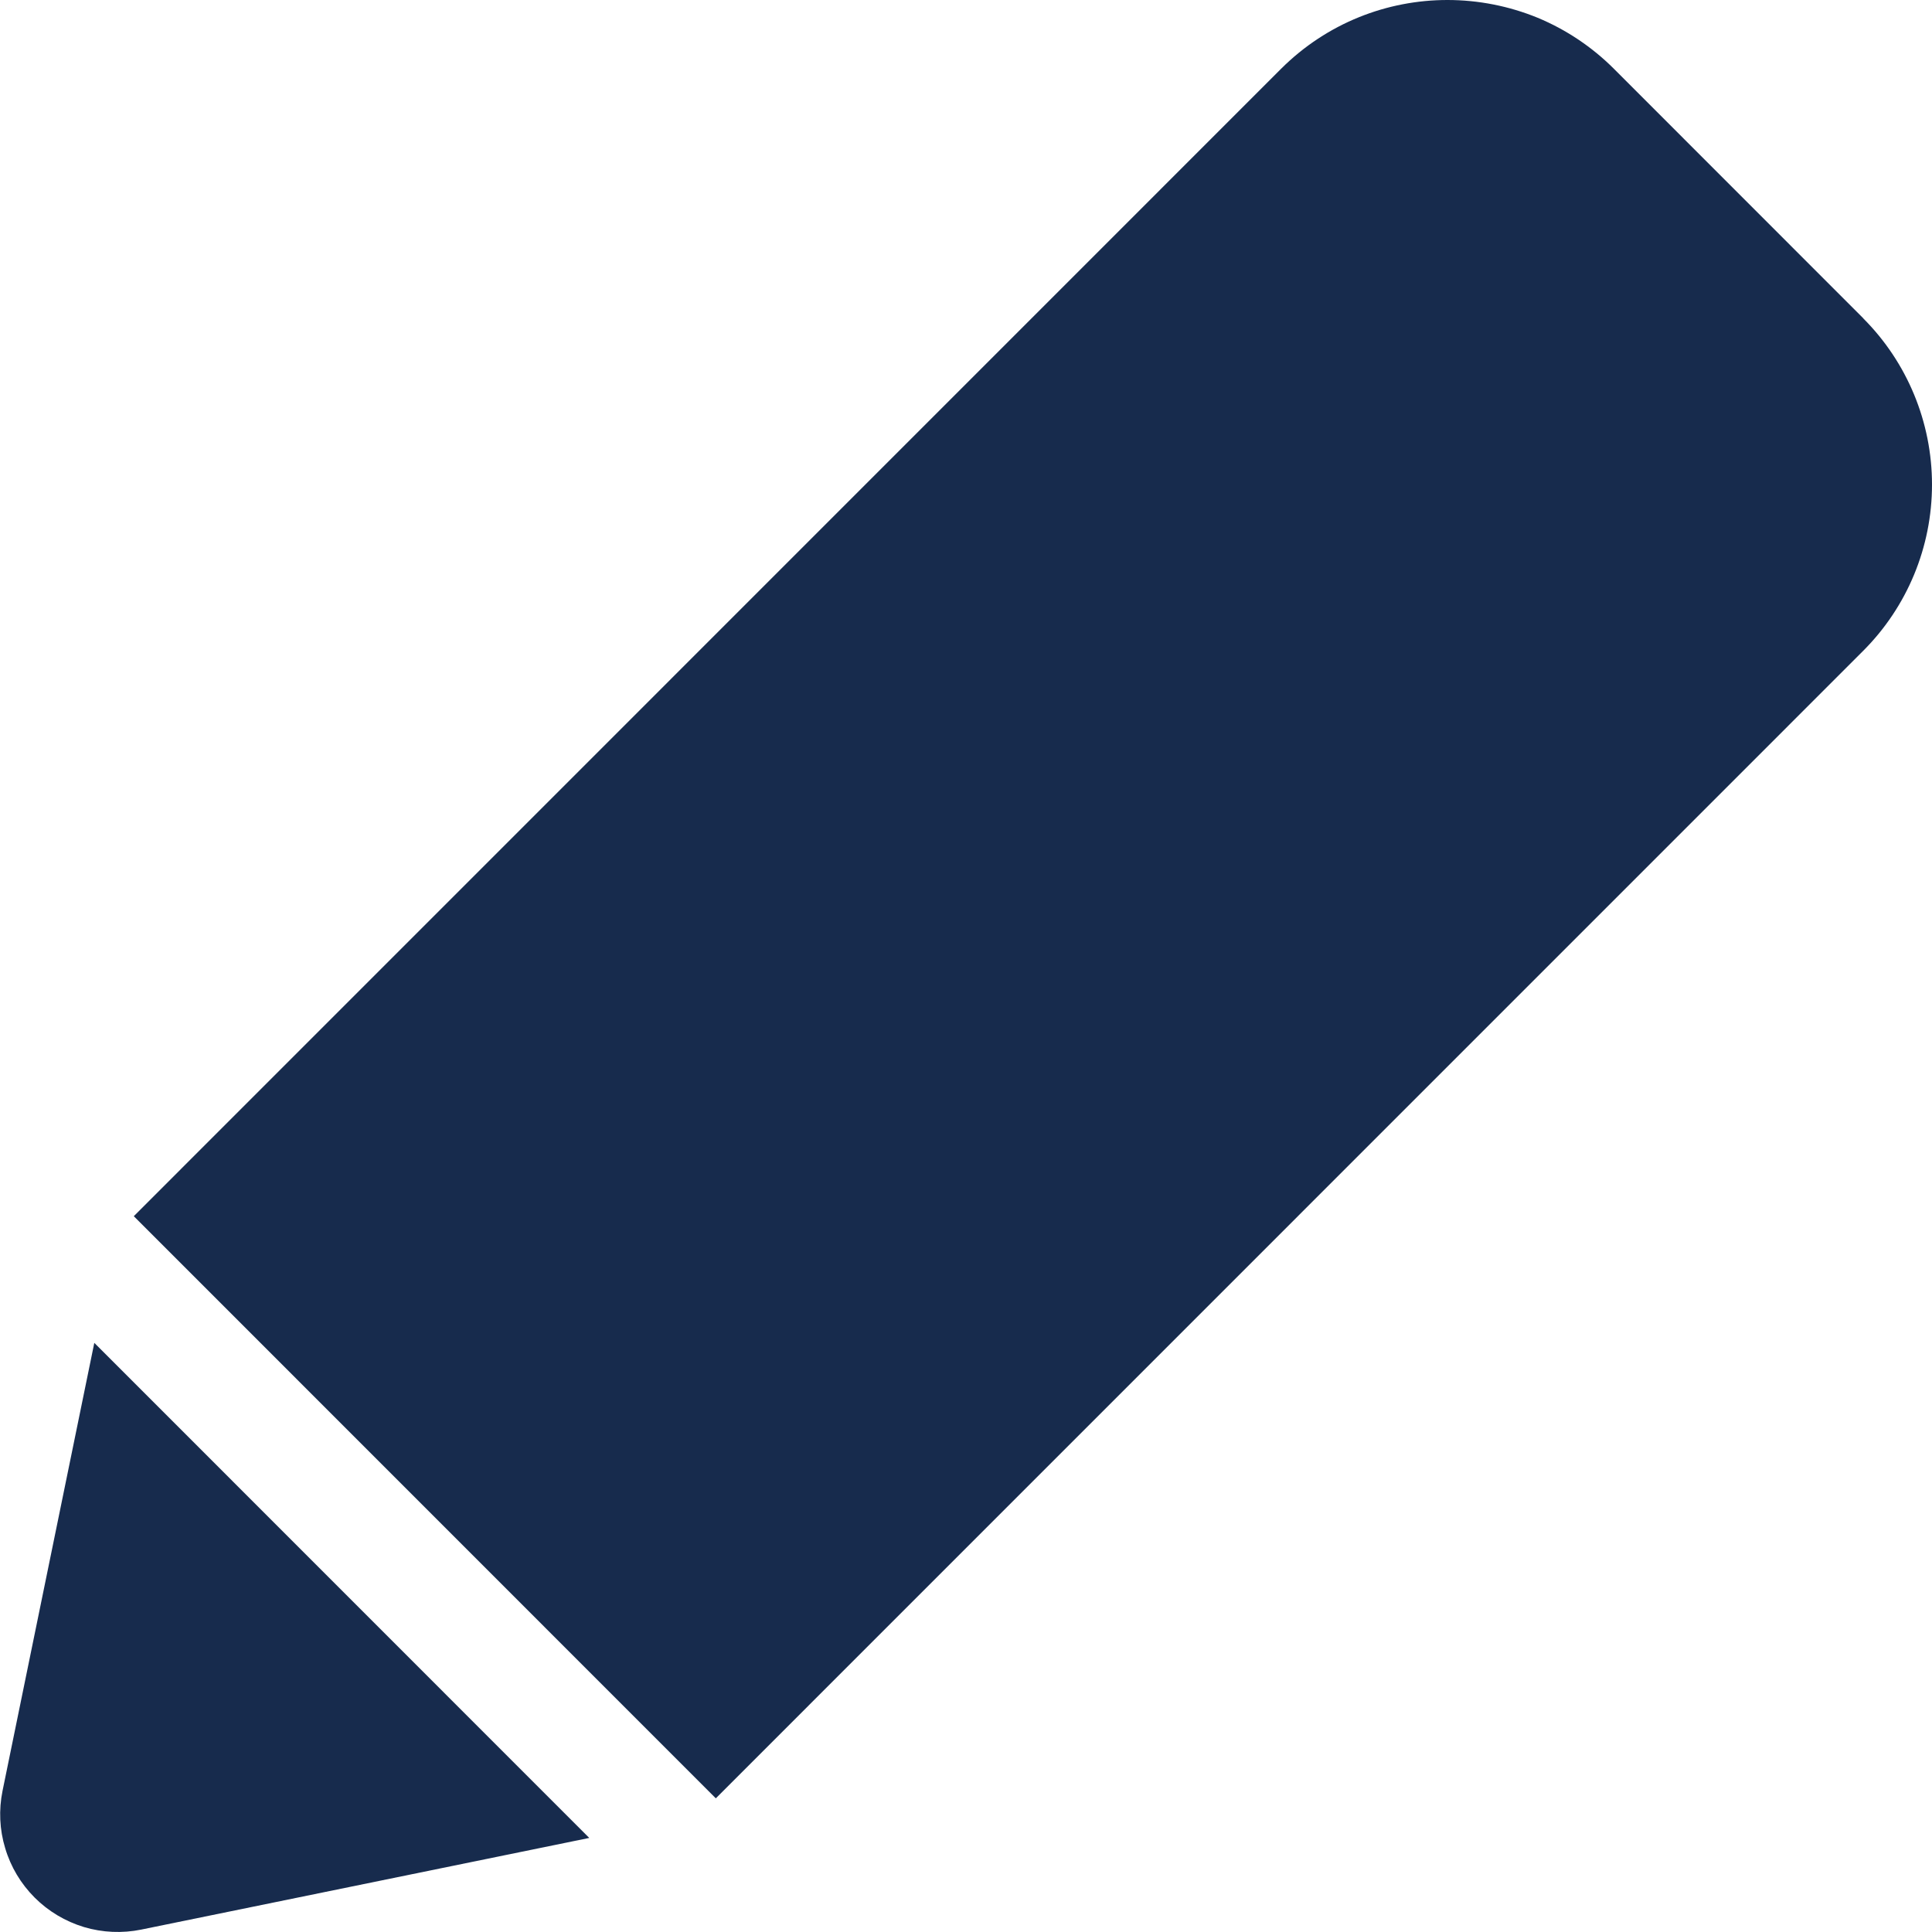 <svg width="16" height="16" viewBox="0 0 16 16" fill="none" xmlns="http://www.w3.org/2000/svg">
<path fill-rule="evenodd" clip-rule="evenodd" d="M0.021 14.831C-0.011 14.989 -0.004 15.152 0.043 15.306C0.089 15.461 0.173 15.601 0.287 15.715C0.401 15.829 0.541 15.912 0.695 15.959C0.849 16.005 1.013 16.012 1.17 15.98L4.88 15.221L0.781 11.121L0.021 14.831ZM15.431 2.636L13.366 0.57C13.185 0.389 12.97 0.245 12.734 0.147C12.497 0.05 12.243 -0 11.987 3.54314e-06C11.489 3.54314e-06 10.99 0.19 10.609 0.57L1.108 10.072L5.928 14.893L15.43 5.39C15.795 5.025 16 4.53 16 4.013C16 3.497 15.795 3.001 15.43 2.636H15.431Z" fill="#172B4D"/>
</svg>
